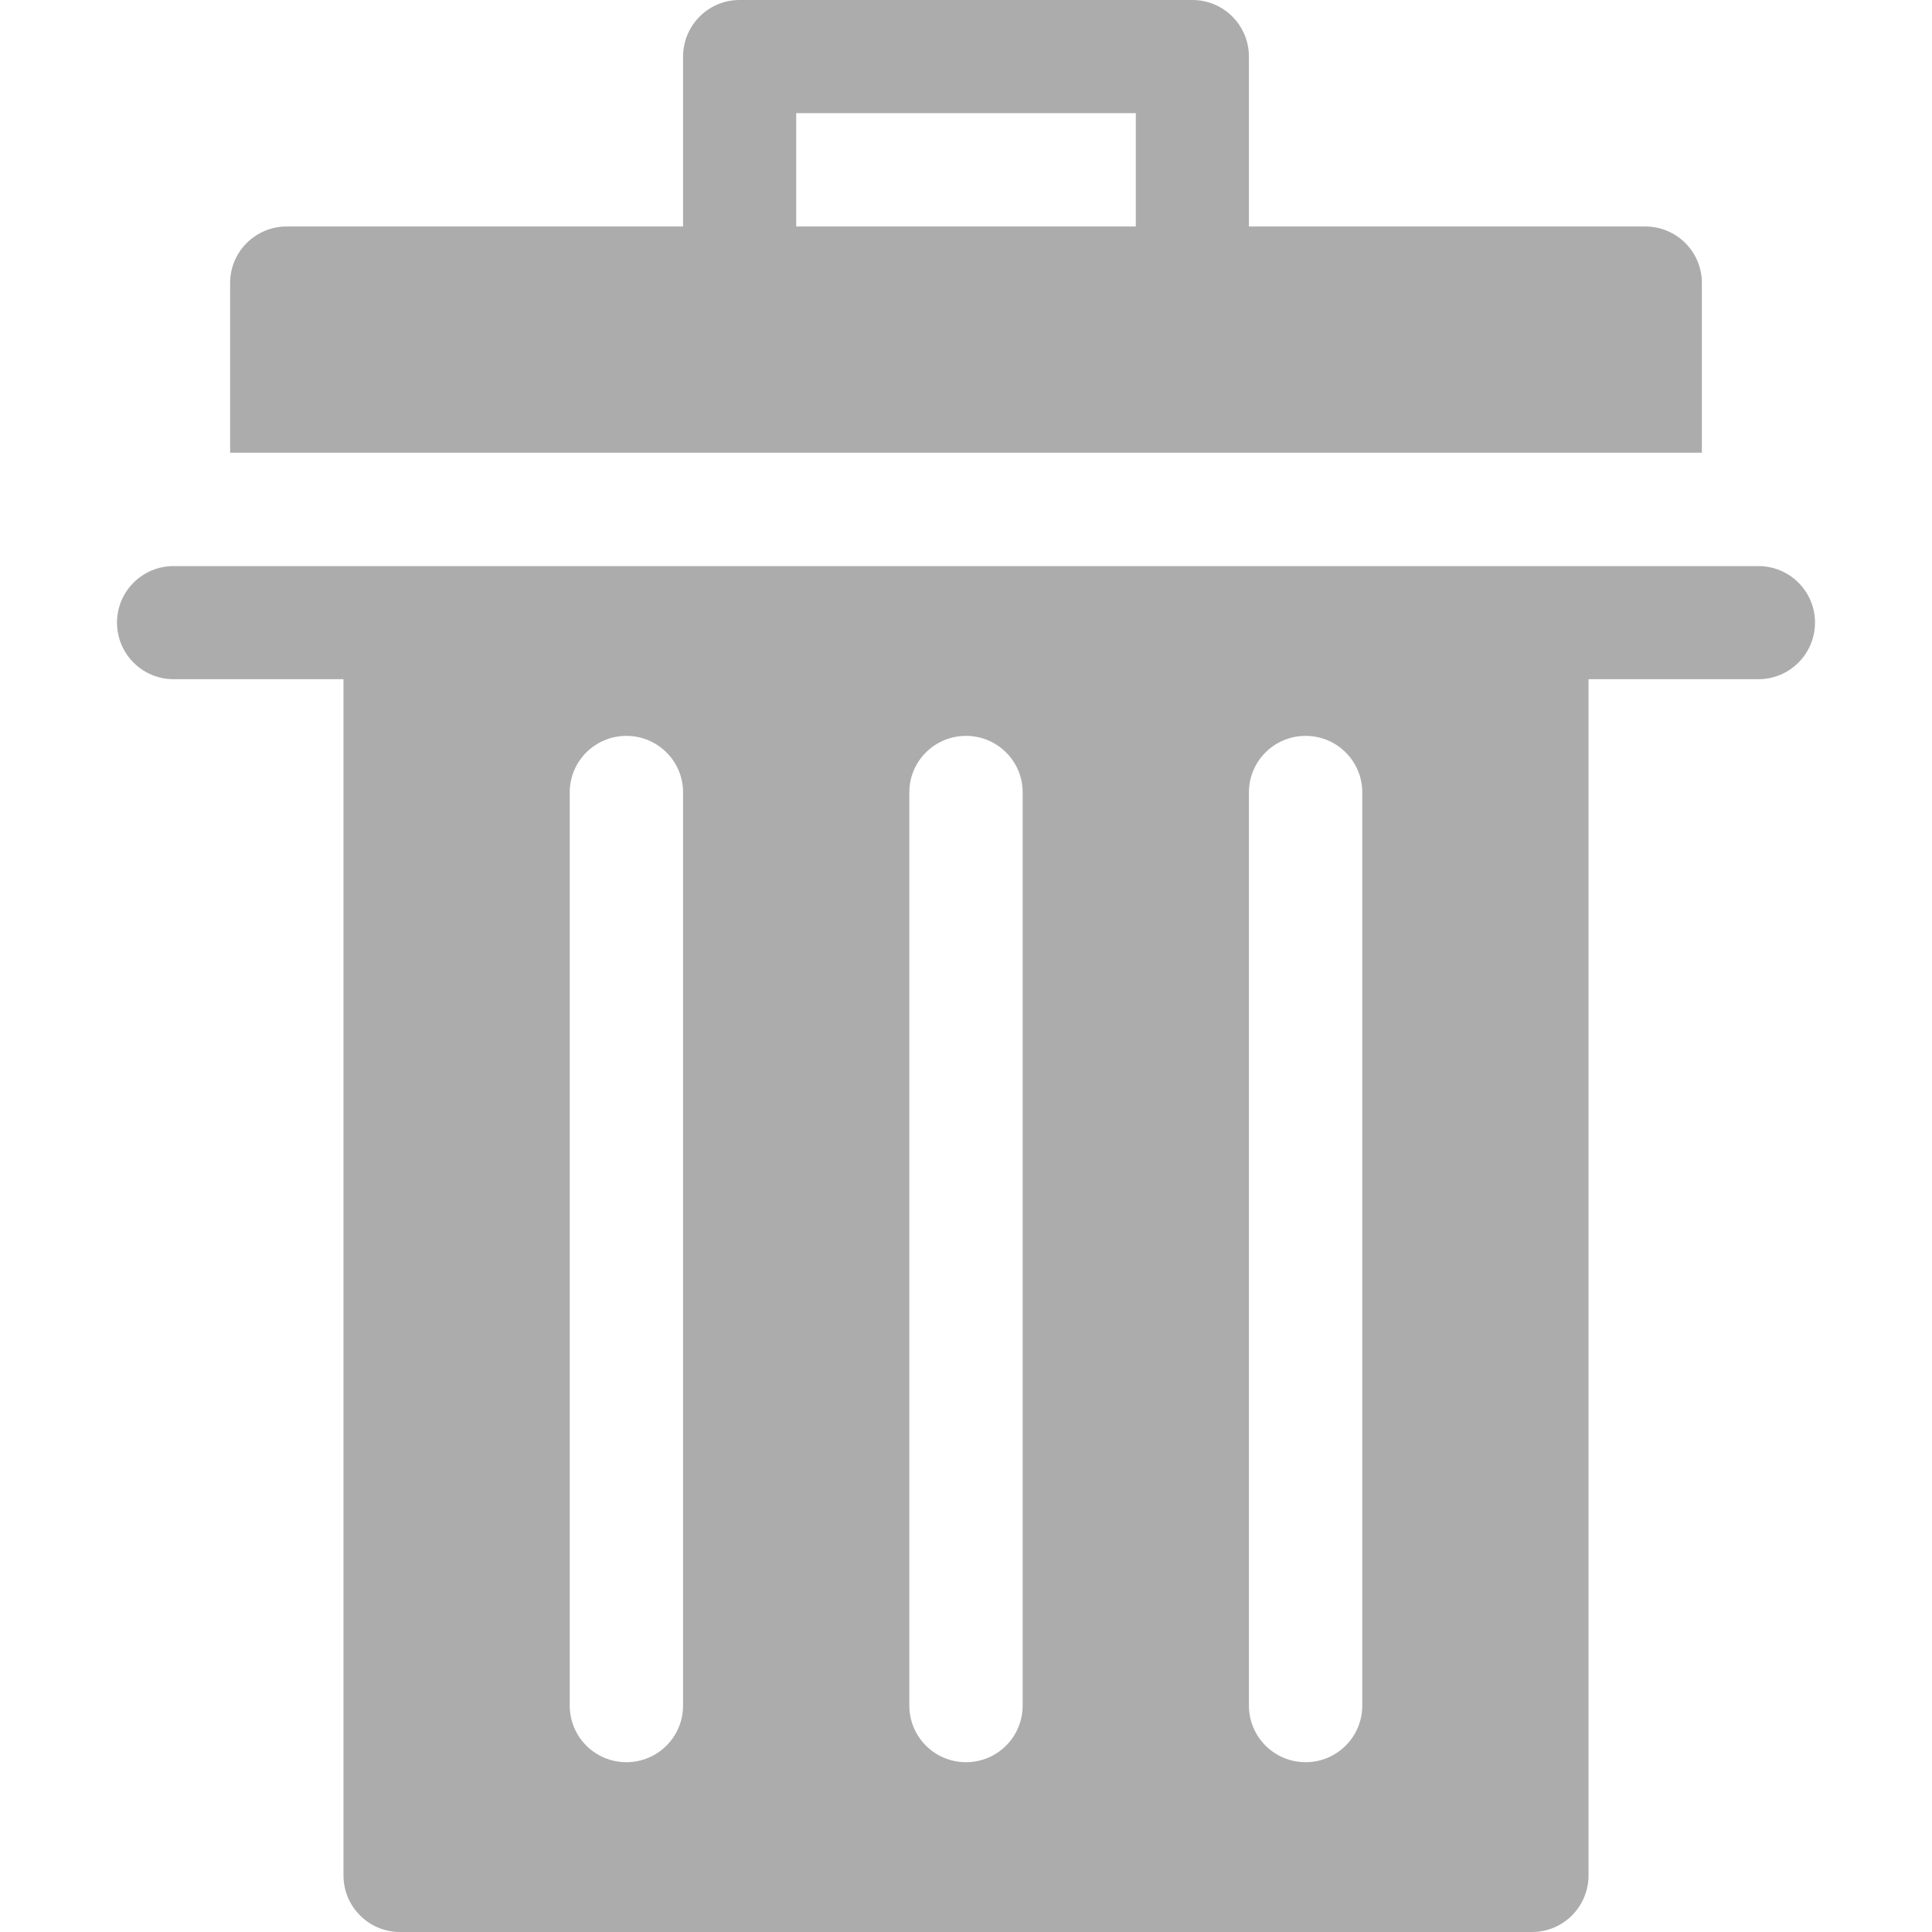<svg width="9" height="9" viewBox="0 0 9 9" fill="none" xmlns="http://www.w3.org/2000/svg">
<g clip-path="url(#clip0_6_871)">
<path d="M0.809 3.164H1.6V8.736C1.6 8.882 1.718 9 1.863 9H7.137C7.282 9 7.4 8.882 7.4 8.736V3.164H8.191C8.337 3.164 8.455 3.046 8.455 2.9C8.455 2.755 8.337 2.637 8.191 2.637H0.809C0.663 2.637 0.545 2.755 0.545 2.9C0.545 3.046 0.663 3.164 0.809 3.164ZM3.182 7.945C3.182 8.091 3.064 8.209 2.918 8.209C2.772 8.209 2.654 8.091 2.654 7.945V3.691C2.654 3.546 2.772 3.428 2.918 3.428C3.064 3.428 3.182 3.546 3.182 3.691V7.945ZM4.764 7.945C4.764 8.091 4.646 8.209 4.5 8.209C4.354 8.209 4.236 8.091 4.236 7.945V3.691C4.236 3.546 4.354 3.428 4.5 3.428C4.646 3.428 4.764 3.546 4.764 3.691V7.945ZM6.346 7.945C6.346 8.091 6.228 8.209 6.082 8.209C5.936 8.209 5.818 8.091 5.818 7.945V3.691C5.818 3.546 5.936 3.428 6.082 3.428C6.228 3.428 6.346 3.546 6.346 3.691V7.945Z" fill="#ACACAC"/>
<path d="M7.928 1.318C7.928 1.173 7.81 1.055 7.664 1.055H5.818V0.264C5.818 0.118 5.7 0 5.555 0H3.445C3.3 0 3.182 0.118 3.182 0.264V1.055H1.336C1.19 1.055 1.072 1.173 1.072 1.318V2.109H7.928V1.318ZM3.709 0.527H5.291V1.055H3.709V0.527Z" fill="#ACACAC"/>
</g>
<defs>
<clipPath id="clip0_6_871">
<rect width="9" height="9" fill="white"/>
</clipPath>
</defs>
</svg>
